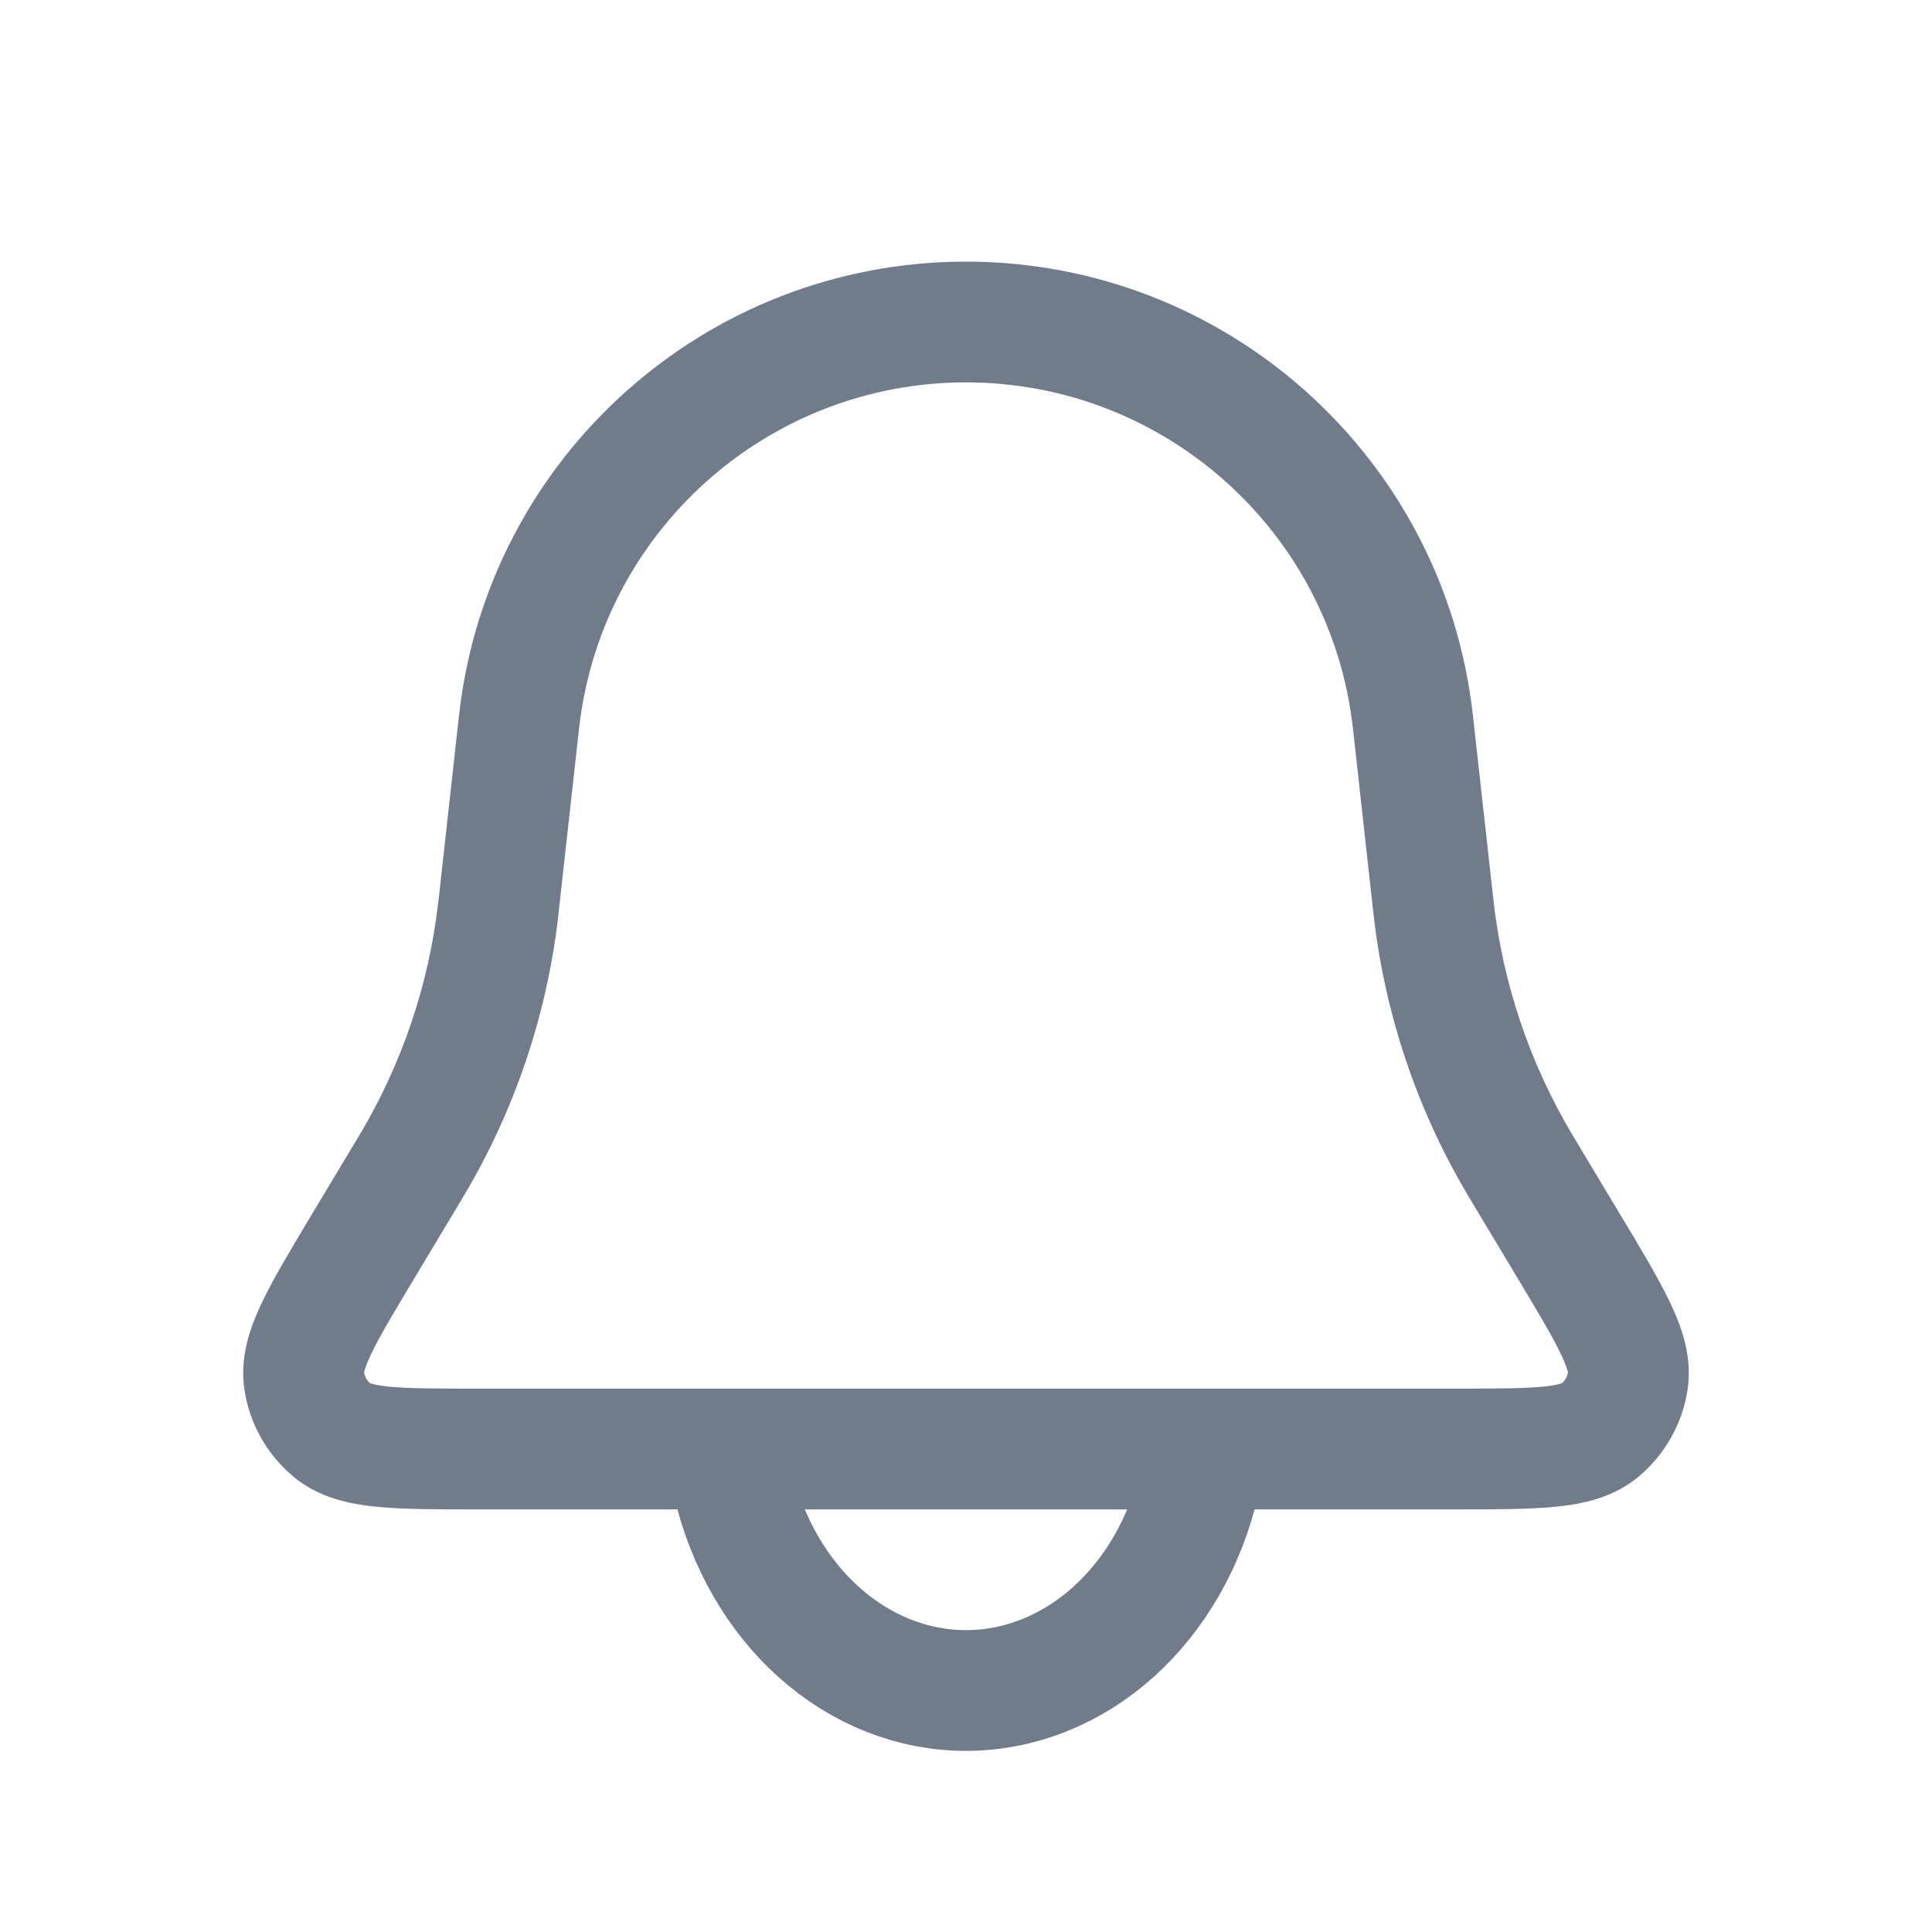 <svg width="24" height="24" viewBox="0 0 24 24" fill="none" xmlns="http://www.w3.org/2000/svg">
<path fill-rule="evenodd" clip-rule="evenodd" d="M5.702 8.887C6.059 5.678 8.771 3.25 12 3.25C15.229 3.25 17.941 5.678 18.297 8.887L18.549 11.153L18.555 11.208C18.672 12.226 19.004 13.208 19.528 14.089L19.556 14.136L20.134 15.1L20.154 15.132C20.4 15.542 20.613 15.897 20.753 16.195C20.895 16.496 21.027 16.866 20.962 17.273C20.896 17.691 20.681 18.07 20.357 18.342C20.041 18.607 19.657 18.684 19.325 18.717C18.997 18.75 18.583 18.75 18.105 18.75L18.068 18.75H5.932L5.894 18.75C5.417 18.75 5.003 18.75 4.675 18.717C4.343 18.684 3.959 18.607 3.643 18.342C3.319 18.07 3.103 17.691 3.038 17.273C2.973 16.866 3.105 16.496 3.247 16.195C3.387 15.897 3.6 15.542 3.846 15.132L3.865 15.1L4.444 14.136L4.472 14.089C4.996 13.208 5.328 12.226 5.444 11.208L5.451 11.153L5.702 8.887ZM12 4.75C9.536 4.75 7.465 6.603 7.193 9.052L6.941 11.319L6.935 11.379C6.794 12.608 6.394 13.793 5.761 14.856L5.73 14.908L5.152 15.871C4.881 16.323 4.708 16.612 4.604 16.834C4.54 16.969 4.525 17.034 4.522 17.053C4.533 17.102 4.558 17.148 4.595 17.182C4.613 17.189 4.676 17.21 4.825 17.225C5.069 17.249 5.406 17.25 5.932 17.25H18.068C18.594 17.25 18.931 17.249 19.174 17.225C19.324 17.21 19.387 17.189 19.405 17.182C19.442 17.148 19.467 17.102 19.478 17.053C19.475 17.034 19.46 16.969 19.396 16.834C19.292 16.612 19.119 16.323 18.848 15.871L18.27 14.908L18.239 14.856C17.606 13.793 17.206 12.608 17.065 11.379L17.058 11.319L16.807 9.052C16.535 6.603 14.464 4.75 12 4.75Z" fill="#707B8C"/>
<path d="M9.102 18.406C9.273 19.15 9.65 19.808 10.174 20.277C10.698 20.746 11.34 21 12 21C12.66 21 13.302 20.746 13.826 20.277C14.35 19.808 14.727 19.15 14.898 18.406" stroke="#707B8C" stroke-width="1.5" stroke-linecap="round"/>
</svg>
